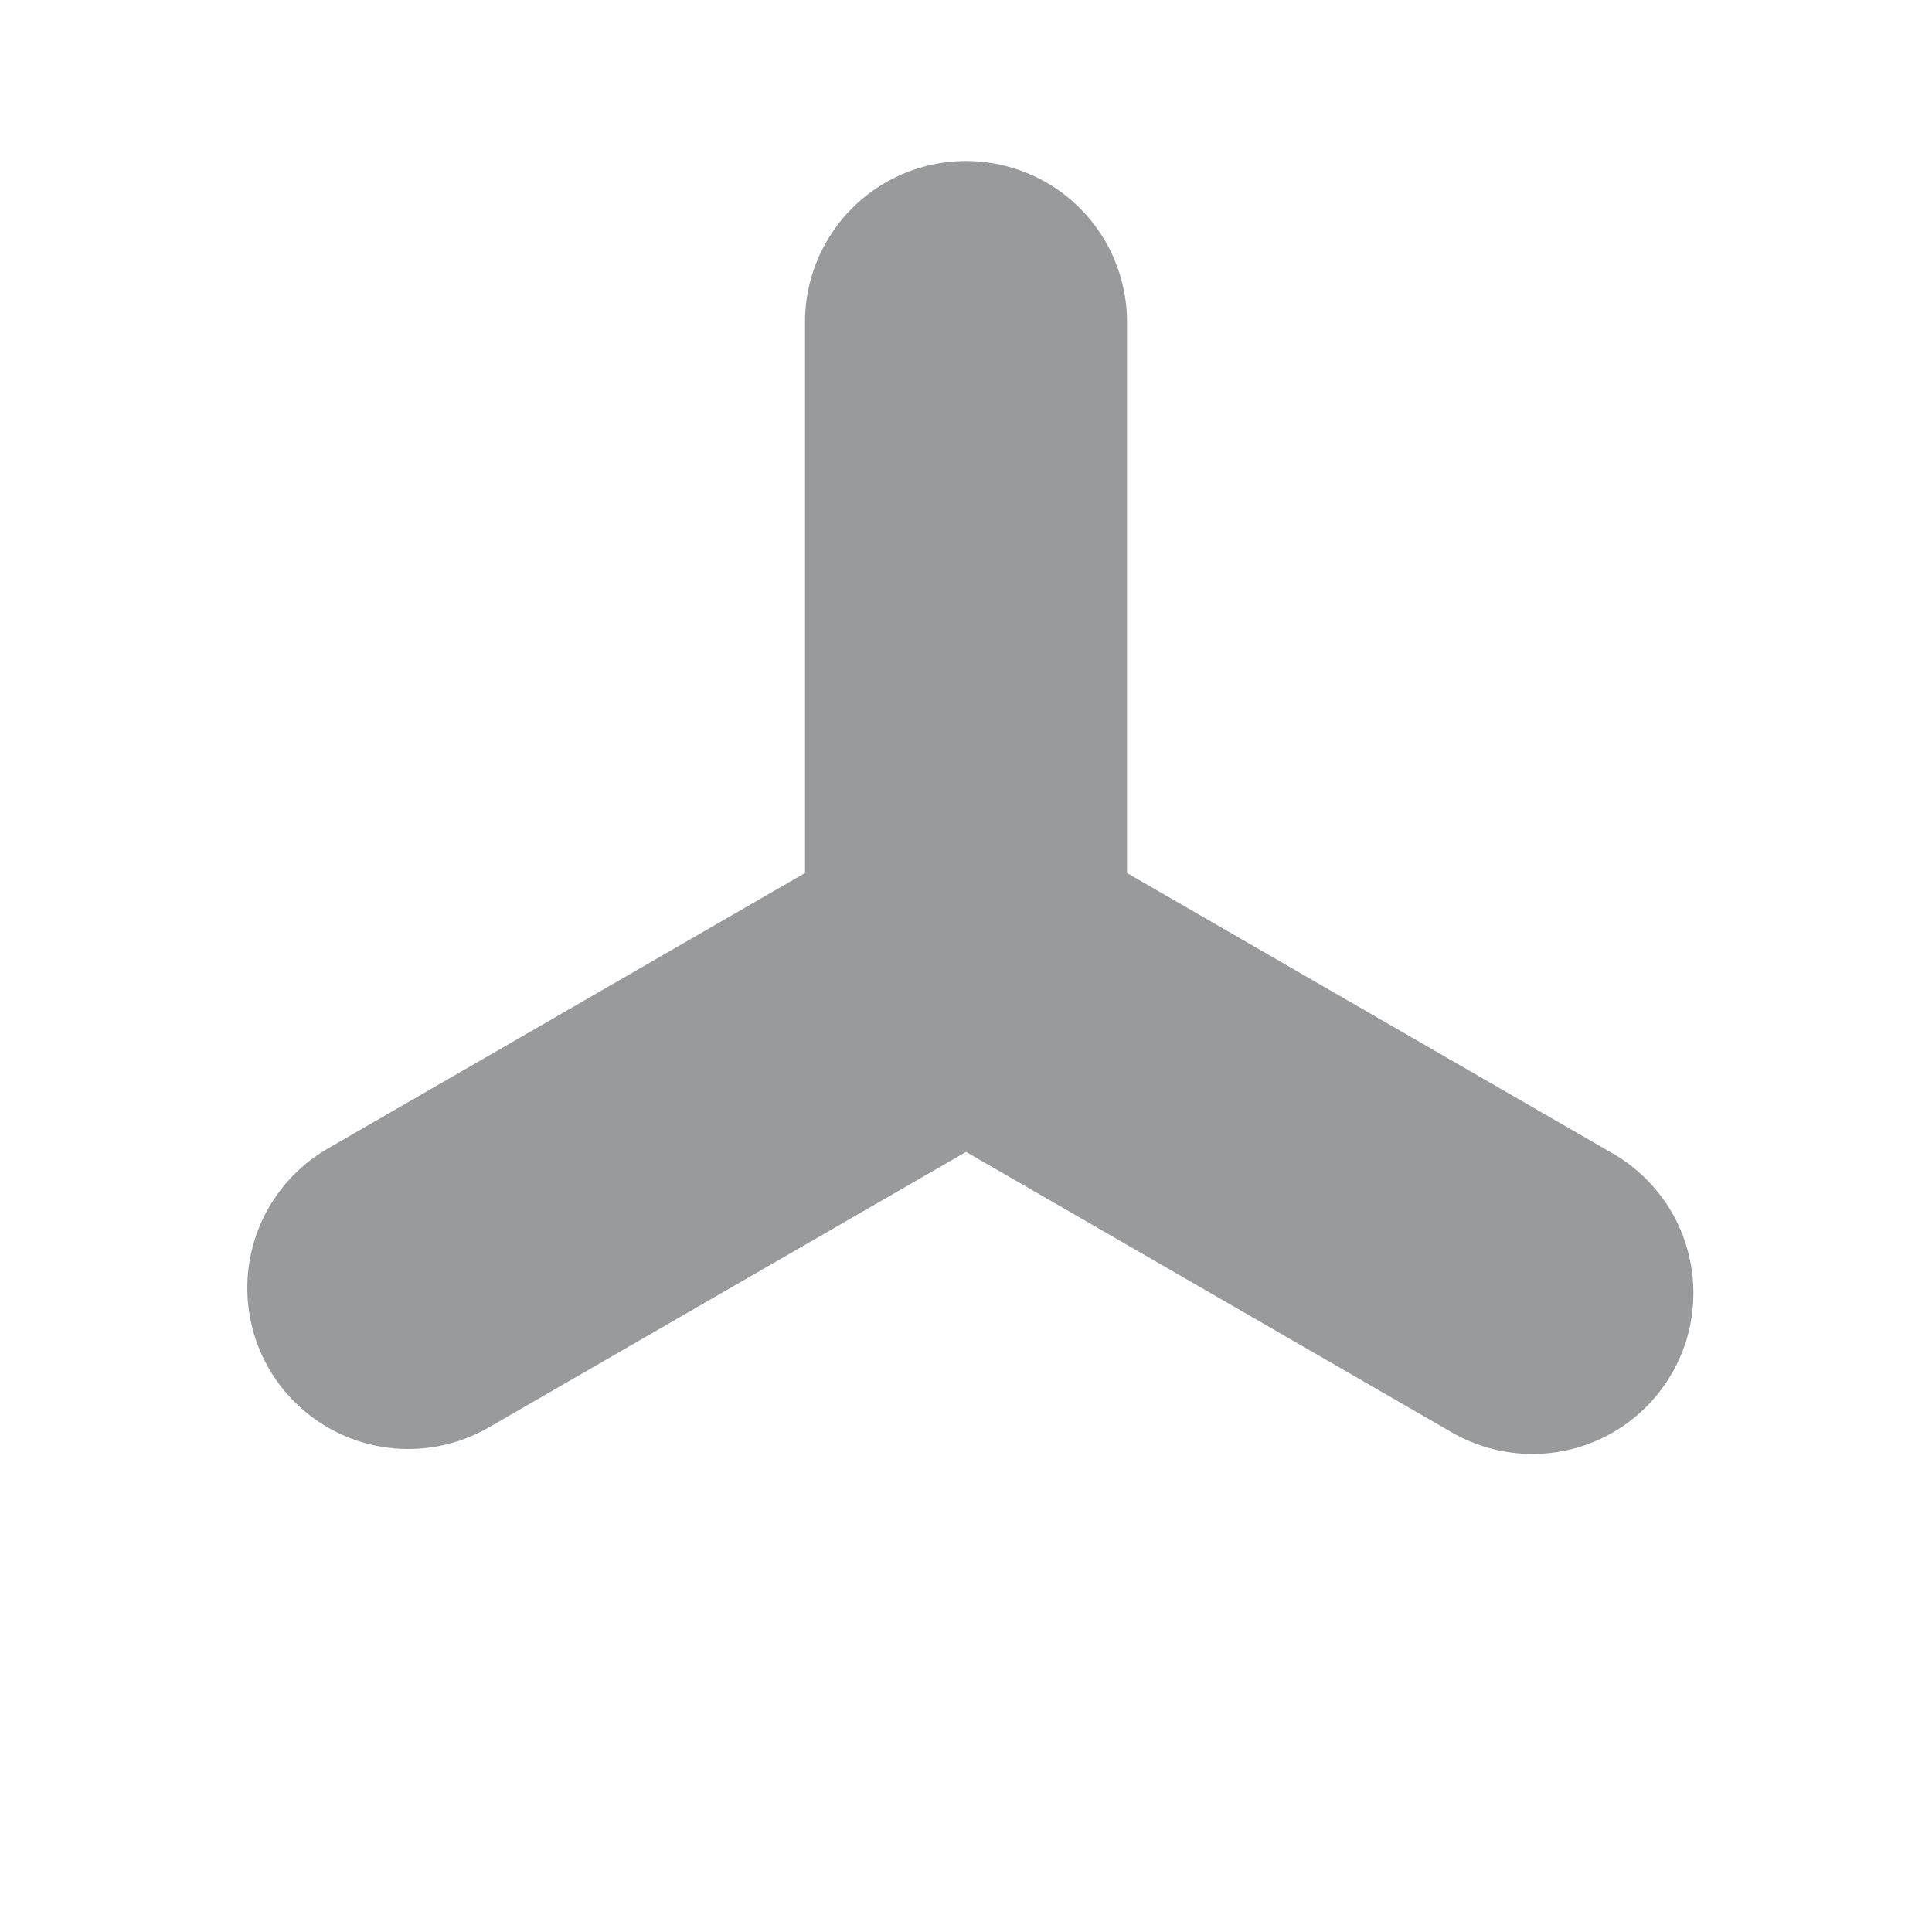 <svg xmlns="http://www.w3.org/2000/svg" width="12" height="12" viewBox="0 0 12 12">
  <g fill="none" fill-rule="evenodd" stroke="#989A9C" stroke-linecap="round" stroke-width="2">
    <path d="M6 2L6 6M2.536 8L6 6M9.518 8.031L6.054 6.031"/>
  </g>
</svg>
